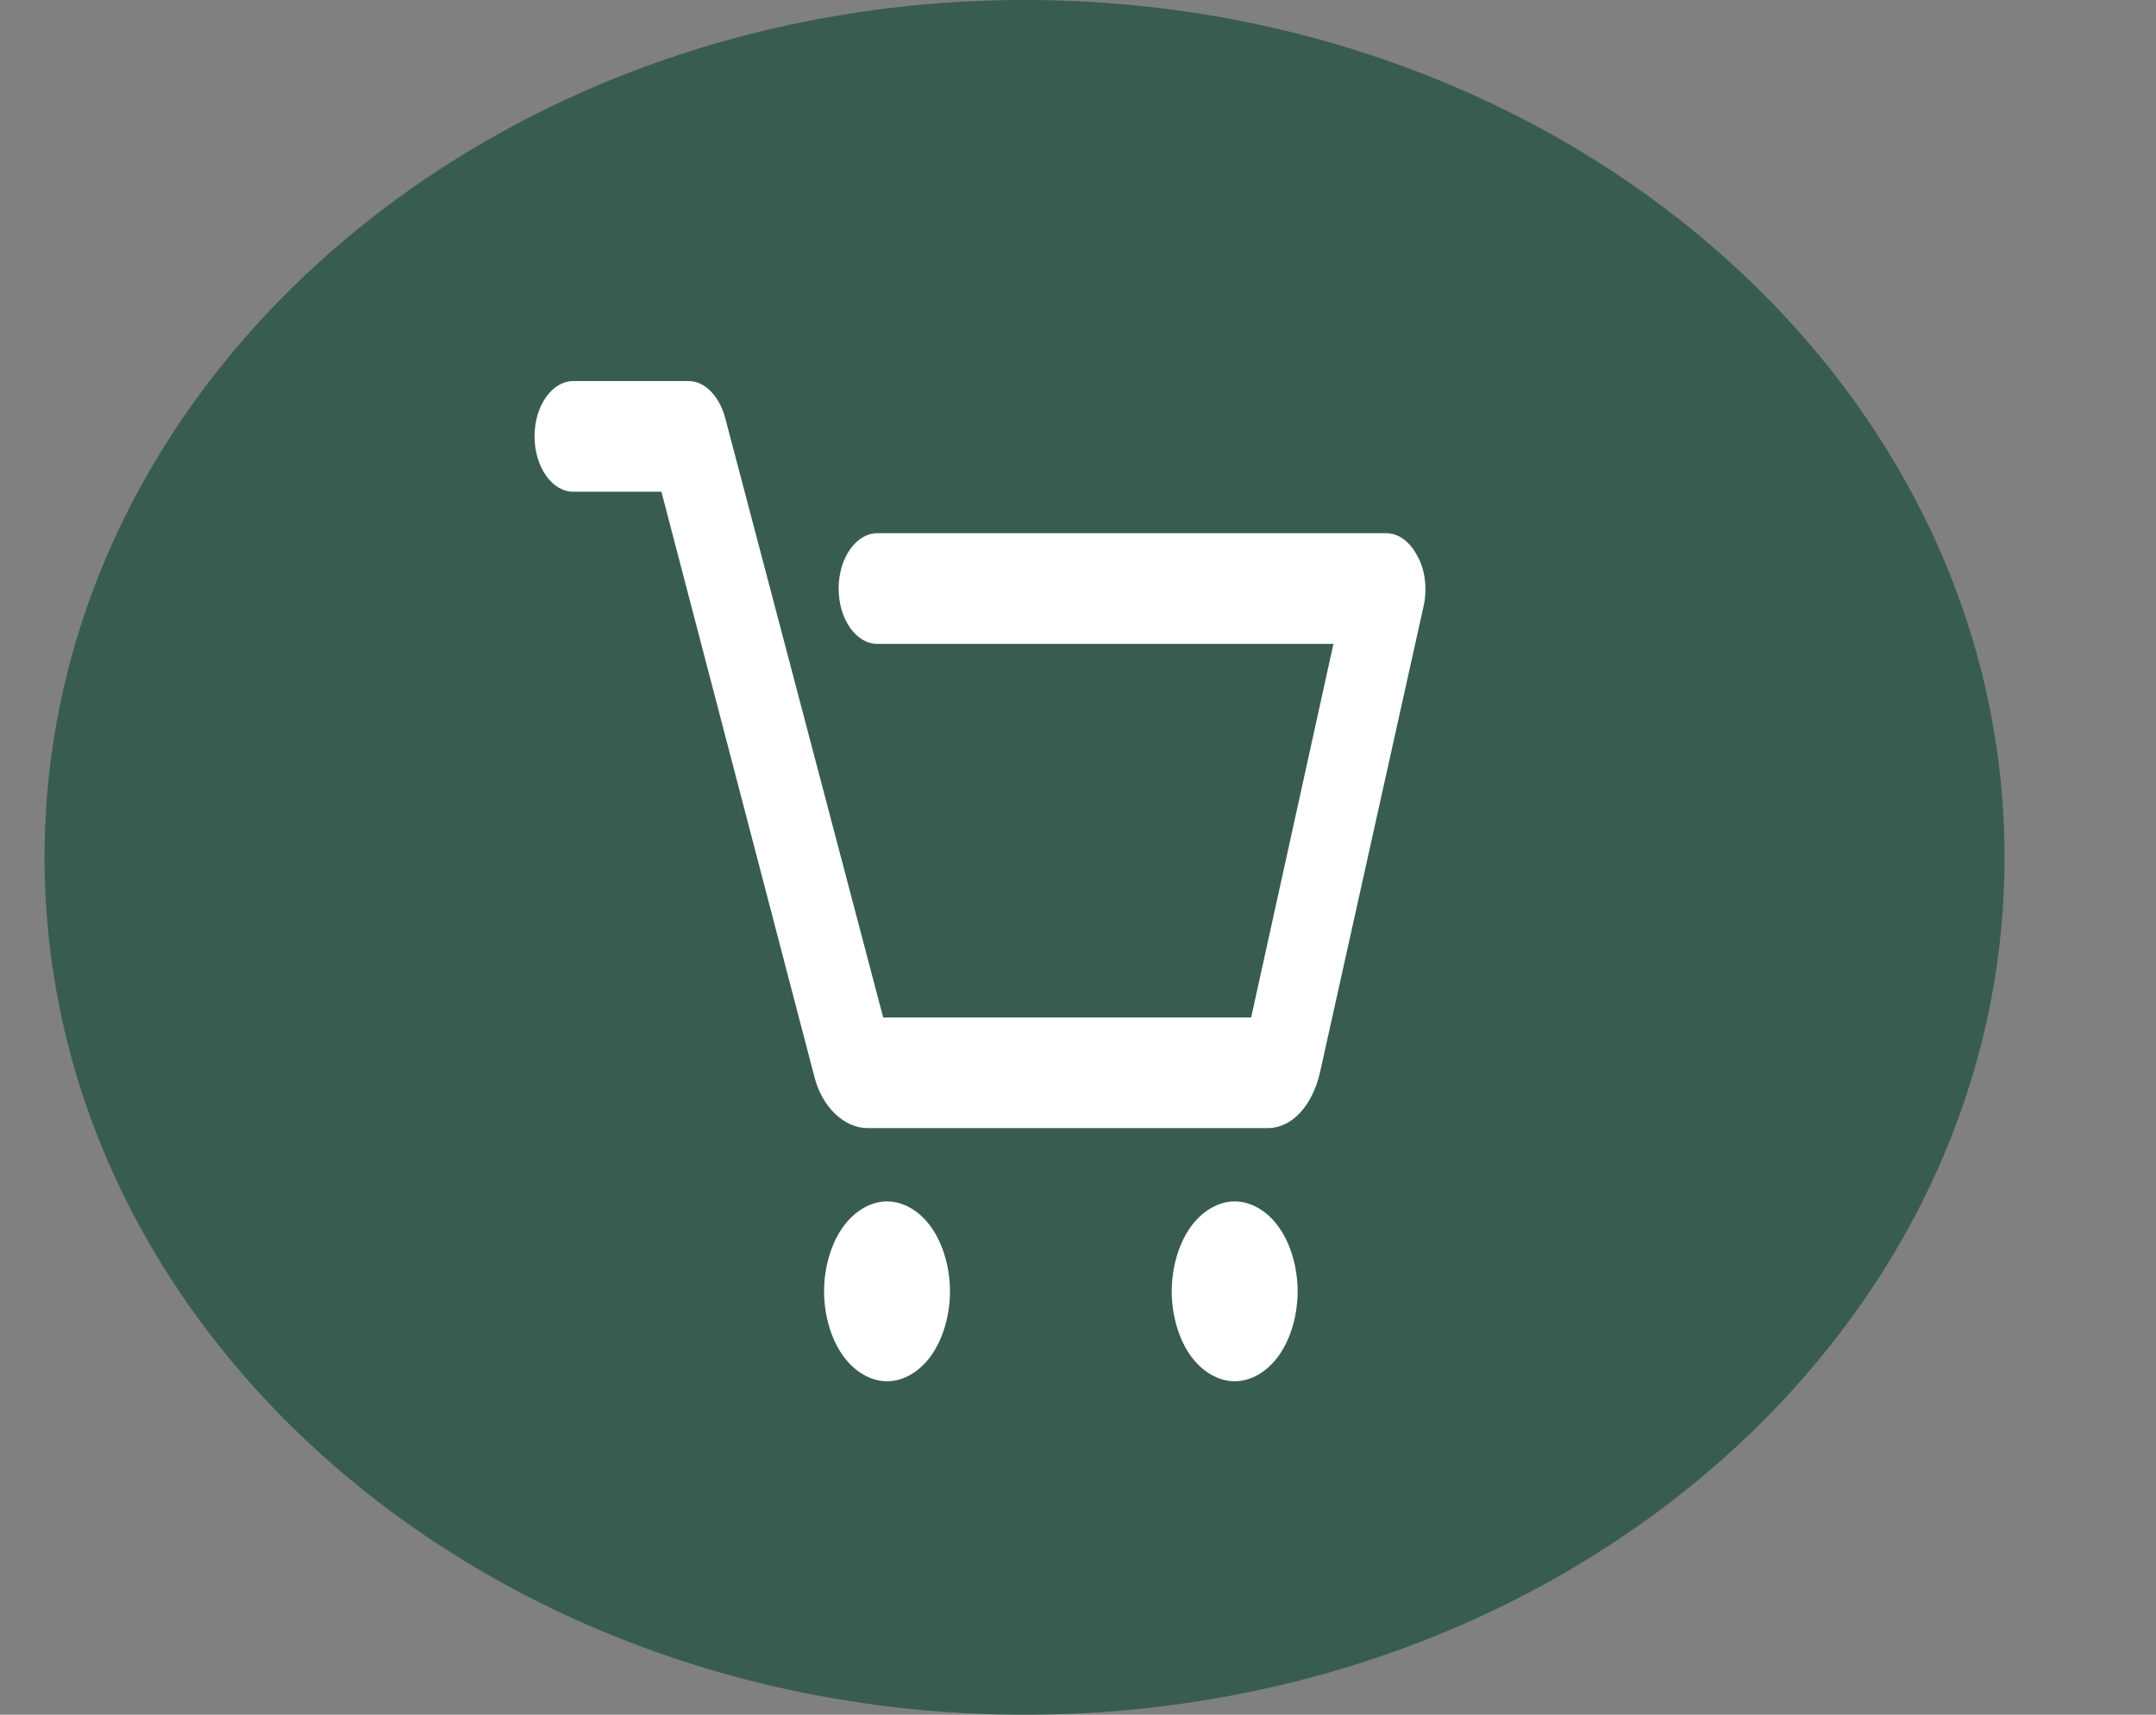 <svg xmlns="http://www.w3.org/2000/svg" width="44" height="35" viewBox="0 0 44 35" fill="none">
  <rect x="0" y="0" width="44" height="35" fill="#808080" stroke="none"/>
  <path d="M40.909 17.5C40.909 27.165 31.955 35 20.909 35C9.863 35 0.909 27.165 0.909 17.5C0.909 7.835 9.863 0 20.909 0C31.955 0 40.909 7.835 40.909 17.5Z" fill="#385D50"/>
  <path d="M29.051 12.381L26.937 21.897C26.779 22.575 26.364 23.027 25.87 23.027H17.707C17.233 23.027 16.779 22.603 16.621 21.982L13.498 10.037H11.7C11.265 10.037 10.909 9.529 10.909 8.907C10.909 8.286 11.265 7.778 11.7 7.778H14.051C14.387 7.778 14.684 8.088 14.802 8.54L18.024 20.768H25.534L27.213 13.143H17.905C17.47 13.143 17.115 12.635 17.115 12.014C17.115 11.392 17.47 10.884 17.905 10.884H28.3C28.557 10.884 28.794 11.082 28.933 11.364C29.091 11.646 29.13 12.042 29.051 12.381ZM18.103 24.523C17.767 24.523 17.431 24.721 17.194 25.06C16.956 25.399 16.818 25.879 16.818 26.359C16.818 26.839 16.956 27.319 17.194 27.658C17.431 27.997 17.767 28.194 18.103 28.194C18.439 28.194 18.775 27.997 19.012 27.658C19.249 27.319 19.387 26.839 19.387 26.359C19.387 25.879 19.249 25.399 19.012 25.06C18.775 24.721 18.439 24.523 18.103 24.523ZM25.198 24.523C24.862 24.523 24.526 24.721 24.288 25.06C24.051 25.399 23.913 25.879 23.913 26.359C23.913 26.839 24.051 27.319 24.288 27.658C24.526 27.997 24.862 28.194 25.198 28.194C25.534 28.194 25.87 27.997 26.107 27.658C26.344 27.319 26.482 26.839 26.482 26.359C26.482 25.879 26.344 25.399 26.107 25.06C25.87 24.721 25.534 24.523 25.198 24.523Z" fill="#ffffff"/>
  <path d="M59.736 16.288V19.066H51.7V16.288H59.736Z" fill="#385D50"/>
  <path d="M70.281 8.131V27.222H67.047V11.496H66.943L62.767 14.349V11.18L67.204 8.131H70.281Z" fill="#385D50"/>
  <path d="M80.113 24.165V11.263H82.85V24.165H80.113ZM75.45 19.178V16.25H87.513V19.178H75.45Z" fill="#385D50"/>
</svg>